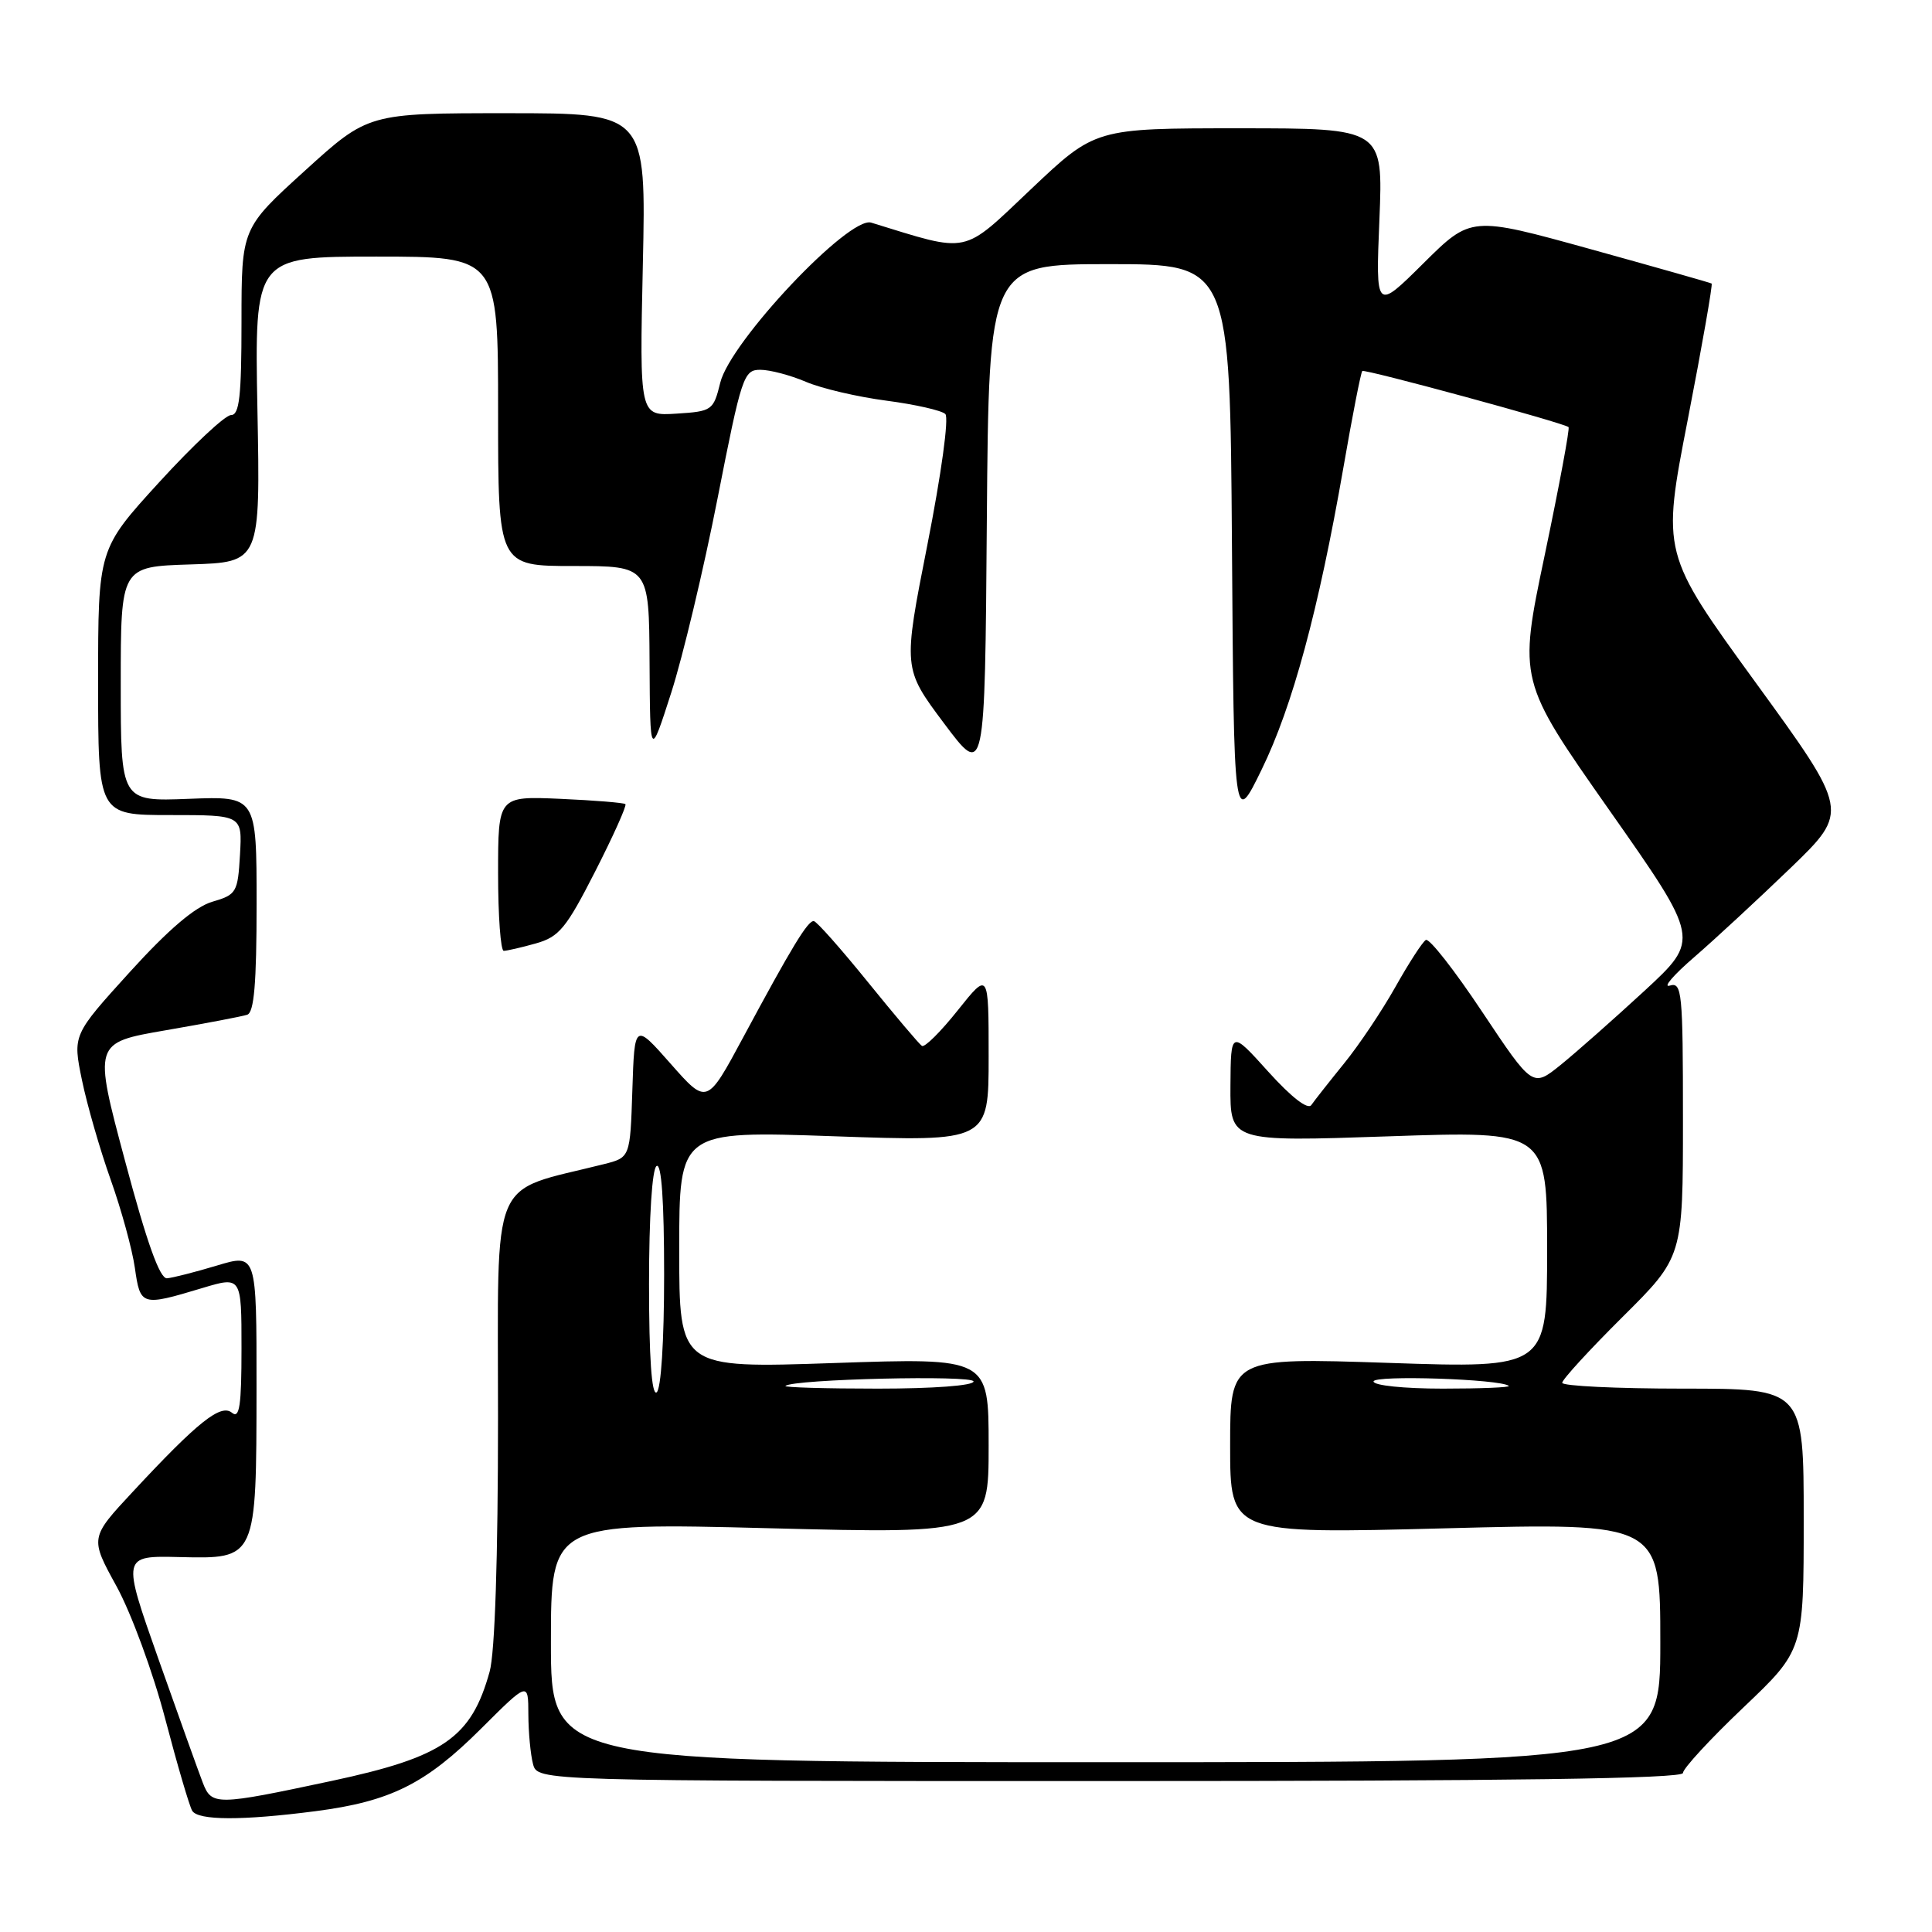 <?xml version="1.0" encoding="UTF-8" standalone="no"?>
<!DOCTYPE svg PUBLIC "-//W3C//DTD SVG 1.1//EN" "http://www.w3.org/Graphics/SVG/1.1/DTD/svg11.dtd" >
<svg xmlns="http://www.w3.org/2000/svg" xmlns:xlink="http://www.w3.org/1999/xlink" version="1.1" viewBox="0 0 256 256">
 <g >
 <path fill="currentColor"
d=" M 41.81 239.99 C 51.75 238.70 56.40 236.38 63.75 229.05 C 70.00 222.82 70.00 222.82 70.01 227.16 C 70.02 229.55 70.30 232.51 70.63 233.75 C 71.23 236.00 71.23 236.00 147.12 236.00 C 200.23 236.00 223.00 235.68 223.00 234.93 C 223.00 234.35 226.60 230.44 231.00 226.26 C 239.00 218.65 239.00 218.65 239.00 201.32 C 239.00 184.00 239.00 184.00 223.00 184.00 C 214.20 184.00 207.00 183.65 207.00 183.23 C 207.00 182.80 210.60 178.87 215.00 174.50 C 223.00 166.55 223.00 166.55 223.00 148.30 C 223.00 131.39 222.87 130.10 221.25 130.60 C 220.29 130.89 221.75 129.19 224.50 126.82 C 227.25 124.44 232.99 119.12 237.27 115.00 C 245.03 107.50 245.03 107.50 232.61 90.41 C 220.19 73.31 220.19 73.31 223.65 55.54 C 225.55 45.76 226.96 37.68 226.80 37.57 C 226.63 37.46 219.40 35.41 210.71 33.00 C 194.92 28.63 194.92 28.63 188.60 34.90 C 182.28 41.17 182.28 41.17 182.78 29.08 C 183.27 17.00 183.27 17.00 164.20 17.00 C 145.13 17.00 145.13 17.00 136.63 25.05 C 127.35 33.83 128.65 33.56 115.44 29.50 C 112.50 28.59 96.78 45.25 95.44 50.70 C 94.53 54.39 94.36 54.51 89.62 54.81 C 84.74 55.12 84.74 55.12 85.18 35.06 C 85.62 15.00 85.62 15.00 67.21 15.00 C 48.79 15.00 48.79 15.00 40.40 22.62 C 32.00 30.25 32.00 30.25 32.00 42.62 C 32.00 52.53 31.72 55.00 30.61 55.00 C 29.84 55.00 25.57 59.00 21.11 63.88 C 13.00 72.76 13.00 72.76 13.00 90.38 C 13.00 108.00 13.00 108.00 22.55 108.00 C 32.10 108.00 32.10 108.00 31.80 113.25 C 31.51 118.26 31.34 118.55 28.12 119.49 C 25.83 120.17 22.32 123.16 17.19 128.81 C 9.63 137.14 9.63 137.14 10.86 143.12 C 11.54 146.41 13.25 152.34 14.66 156.30 C 16.07 160.26 17.52 165.53 17.87 168.00 C 18.59 173.05 18.74 173.10 26.75 170.69 C 32.00 169.11 32.00 169.11 32.00 178.68 C 32.00 186.25 31.74 188.03 30.74 187.20 C 29.26 185.97 26.23 188.38 17.62 197.64 C 11.91 203.77 11.91 203.77 15.44 210.19 C 17.39 213.75 20.27 221.57 21.89 227.75 C 23.50 233.88 25.11 239.36 25.47 239.94 C 26.26 241.23 32.10 241.25 41.81 239.99 Z  M 26.86 236.19 C 26.29 234.71 23.65 227.34 20.99 219.82 C 16.16 206.14 16.16 206.14 23.78 206.32 C 34.02 206.56 33.97 206.67 33.99 183.80 C 34.00 166.11 34.00 166.11 28.75 167.69 C 25.86 168.56 22.88 169.32 22.13 169.38 C 21.18 169.46 19.47 164.70 16.57 153.83 C 12.38 138.17 12.38 138.17 21.94 136.52 C 27.20 135.61 32.06 134.69 32.75 134.46 C 33.67 134.17 34.00 130.33 34.00 119.78 C 34.00 105.50 34.00 105.50 25.00 105.85 C 16.00 106.20 16.00 106.20 16.00 90.64 C 16.00 75.08 16.00 75.08 25.25 74.79 C 34.50 74.50 34.50 74.50 34.11 54.25 C 33.73 34.00 33.73 34.00 49.86 34.00 C 66.00 34.00 66.00 34.00 66.00 54.50 C 66.00 75.00 66.00 75.00 76.00 75.00 C 86.00 75.00 86.00 75.00 86.07 87.75 C 86.14 100.50 86.14 100.50 88.94 91.79 C 90.48 87.00 93.24 75.41 95.08 66.04 C 98.26 49.85 98.54 49.00 100.74 49.00 C 102.02 49.00 104.74 49.72 106.78 50.59 C 108.83 51.47 113.63 52.59 117.45 53.09 C 121.27 53.59 124.79 54.39 125.26 54.86 C 125.76 55.36 124.72 62.86 122.89 72.15 C 119.65 88.57 119.65 88.57 125.07 95.82 C 130.50 103.07 130.50 103.07 130.76 69.04 C 131.03 35.00 131.03 35.00 147.00 35.00 C 162.98 35.00 162.98 35.00 163.24 72.25 C 163.50 109.50 163.50 109.50 167.17 101.98 C 171.26 93.62 174.72 80.82 178.00 62.00 C 179.19 55.12 180.32 49.35 180.51 49.16 C 180.81 48.86 207.05 55.99 207.84 56.59 C 208.03 56.74 206.61 64.35 204.69 73.52 C 201.19 90.18 201.19 90.18 213.23 107.33 C 225.27 124.48 225.27 124.48 217.89 131.30 C 213.82 135.05 208.83 139.46 206.79 141.11 C 203.08 144.10 203.08 144.10 196.40 134.08 C 192.73 128.56 189.37 124.27 188.93 124.55 C 188.48 124.82 186.67 127.62 184.90 130.77 C 183.13 133.92 180.07 138.49 178.09 140.92 C 176.12 143.35 174.17 145.83 173.76 146.42 C 173.30 147.09 171.12 145.40 168.05 142.00 C 163.09 136.50 163.09 136.50 163.04 143.89 C 163.00 151.29 163.00 151.29 184.00 150.57 C 205.00 149.85 205.00 149.85 205.00 165.58 C 205.00 181.30 205.00 181.30 184.00 180.59 C 163.00 179.89 163.00 179.89 163.00 191.57 C 163.00 203.25 163.00 203.25 191.50 202.51 C 220.00 201.77 220.00 201.77 220.00 217.64 C 220.00 233.50 220.00 233.50 146.50 233.50 C 73.00 233.50 73.00 233.50 73.00 217.63 C 73.00 201.76 73.00 201.76 102.00 202.50 C 131.00 203.24 131.00 203.24 131.00 191.57 C 131.00 179.91 131.00 179.91 110.50 180.61 C 90.00 181.31 90.00 181.31 90.00 165.57 C 90.00 149.84 90.00 149.84 110.50 150.56 C 131.00 151.28 131.00 151.28 131.00 140.01 C 131.00 128.74 131.00 128.74 126.91 133.87 C 124.66 136.70 122.53 138.82 122.16 138.59 C 121.80 138.36 118.58 134.55 115.00 130.13 C 111.42 125.71 108.20 122.07 107.83 122.05 C 107.03 121.99 104.92 125.47 98.48 137.45 C 93.67 146.40 93.67 146.40 88.88 140.97 C 84.08 135.53 84.08 135.53 83.79 144.45 C 83.50 153.38 83.50 153.38 80.00 154.26 C 64.70 158.11 66.00 154.98 65.99 187.82 C 65.99 206.44 65.58 218.99 64.88 221.50 C 62.45 230.27 58.78 232.81 44.00 235.97 C 28.58 239.26 28.05 239.27 26.86 236.19 Z  M 71.00 125.01 C 74.09 124.14 75.02 123.01 78.87 115.46 C 81.27 110.75 83.07 106.74 82.87 106.55 C 82.66 106.37 78.79 106.05 74.25 105.85 C 66.00 105.49 66.00 105.49 66.00 115.74 C 66.00 121.38 66.34 126.00 66.75 125.99 C 67.16 125.99 69.08 125.55 71.00 125.01 Z  M 86.00 170.12 C 86.00 161.20 86.41 154.87 87.00 154.50 C 87.65 154.10 88.00 159.14 88.00 168.88 C 88.00 177.80 87.59 184.13 87.00 184.50 C 86.35 184.90 86.00 179.86 86.00 170.12 Z  M 104.08 183.64 C 105.12 182.74 129.00 182.18 129.00 183.05 C 129.00 183.60 123.67 184.00 116.33 184.00 C 109.37 184.00 103.85 183.84 104.08 183.64 Z  M 182.00 183.05 C 182.00 182.18 198.88 182.73 199.92 183.64 C 200.15 183.84 196.21 184.00 191.17 184.00 C 186.03 184.00 182.00 183.58 182.00 183.05 Z "/>
</g>
</svg>